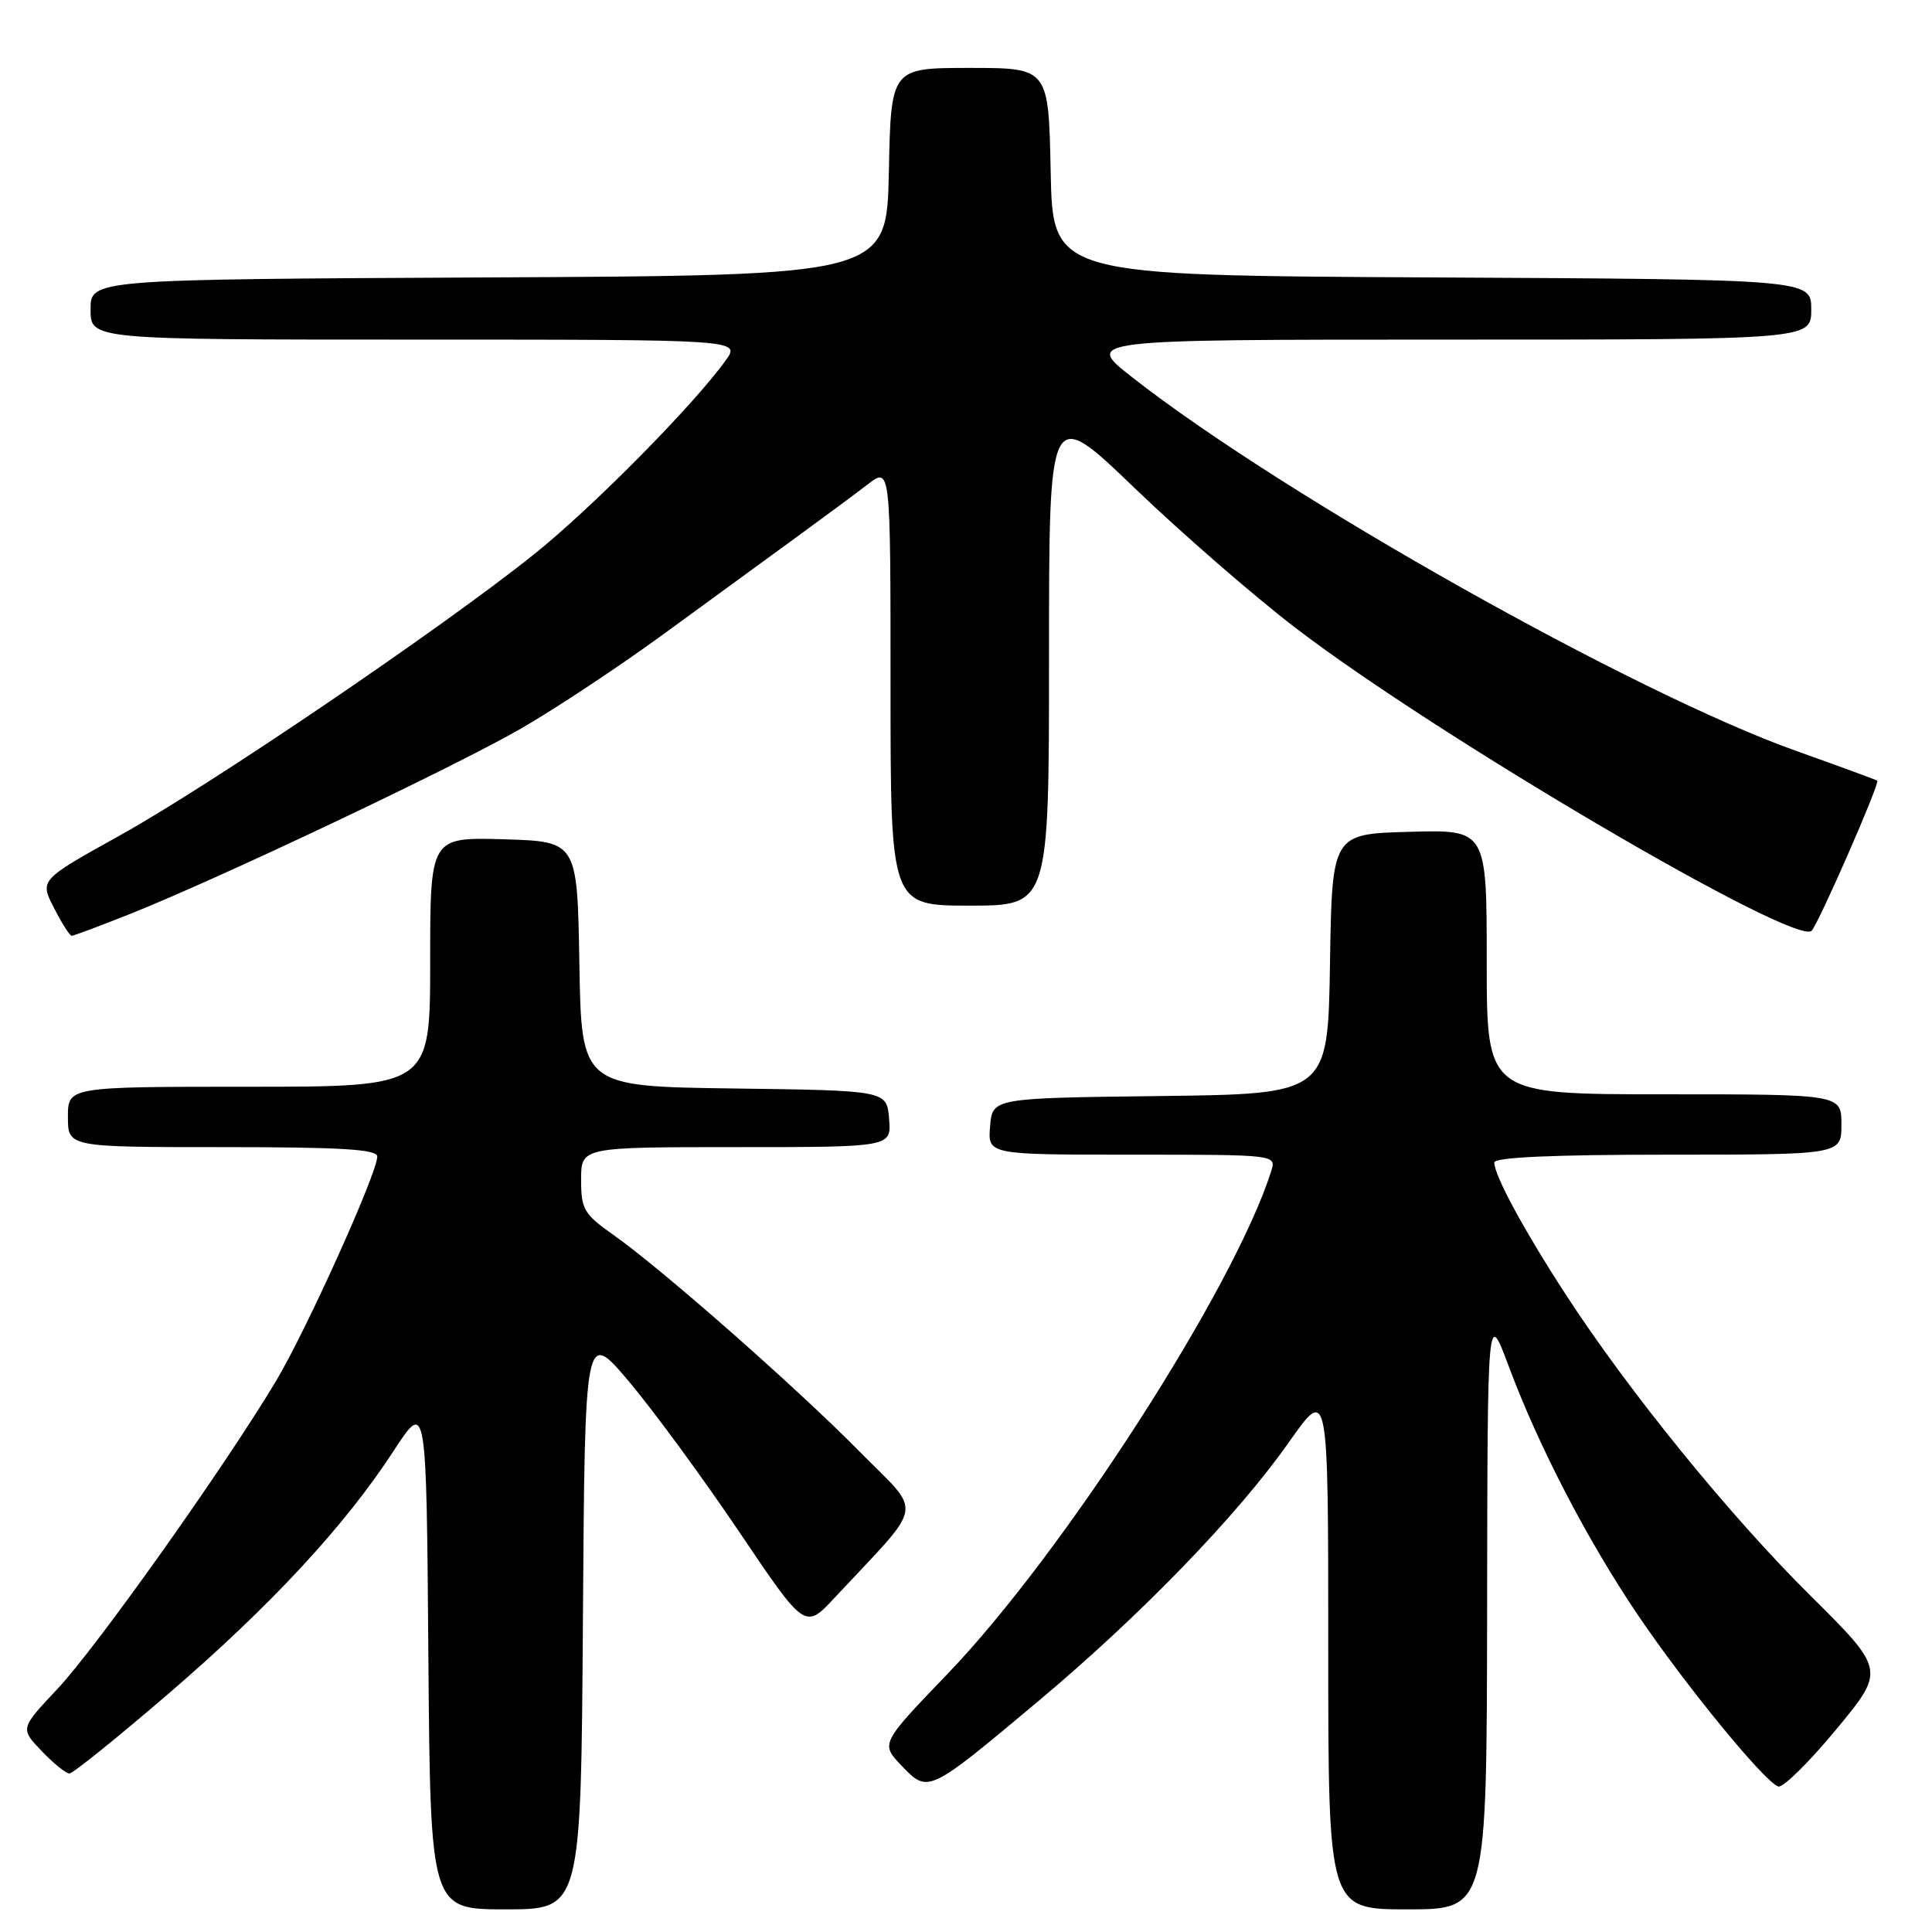 <?xml version="1.0" encoding="UTF-8" standalone="no"?>
<!DOCTYPE svg PUBLIC "-//W3C//DTD SVG 1.1//EN" "http://www.w3.org/Graphics/SVG/1.1/DTD/svg11.dtd" >
<svg xmlns="http://www.w3.org/2000/svg" xmlns:xlink="http://www.w3.org/1999/xlink" version="1.1" viewBox="0 0 256 256">
 <g >
 <path fill="currentColor"
d=" M 77.24 214.56 C 77.50 176.13 77.50 176.13 83.39 183.12 C 86.63 186.97 93.19 195.92 97.97 203.01 C 106.67 215.92 106.67 215.92 110.59 211.71 C 122.68 198.76 122.31 200.87 113.96 192.40 C 105.54 183.86 87.73 168.18 81.28 163.63 C 77.37 160.88 77.00 160.24 77.00 156.31 C 77.00 152.00 77.00 152.00 97.56 152.00 C 118.12 152.00 118.12 152.00 117.81 148.25 C 117.50 144.50 117.50 144.50 97.27 144.23 C 77.05 143.96 77.05 143.96 76.77 127.73 C 76.50 111.50 76.50 111.50 66.75 111.21 C 57.00 110.93 57.00 110.93 57.00 127.46 C 57.00 144.00 57.00 144.00 33.00 144.00 C 9.00 144.00 9.00 144.00 9.00 148.00 C 9.00 152.00 9.00 152.00 29.50 152.00 C 45.24 152.00 50.00 152.29 49.99 153.25 C 49.98 155.47 40.58 176.30 36.57 183.00 C 29.77 194.36 12.77 218.31 7.63 223.77 C 2.67 229.04 2.67 229.04 5.52 232.02 C 7.09 233.66 8.74 235.00 9.20 235.00 C 9.65 235.00 15.53 230.26 22.26 224.48 C 35.87 212.78 45.69 202.19 52.18 192.22 C 56.50 185.59 56.50 185.59 56.76 219.30 C 57.03 253.00 57.03 253.00 67.00 253.00 C 76.98 253.00 76.98 253.00 77.24 214.56 Z  M 197.05 213.25 C 197.10 173.50 197.10 173.50 199.90 181.00 C 203.88 191.67 210.32 204.07 217.01 213.97 C 223.27 223.24 233.82 236.13 235.63 236.72 C 236.24 236.92 239.69 233.53 243.29 229.18 C 249.82 221.29 249.82 221.29 239.85 211.39 C 229.12 200.75 215.81 184.36 207.45 171.50 C 201.92 162.99 198.00 155.75 198.00 154.04 C 198.00 153.35 205.75 153.00 221.00 153.00 C 244.00 153.00 244.00 153.00 244.00 149.00 C 244.00 145.00 244.00 145.00 220.50 145.00 C 197.00 145.00 197.00 145.00 197.00 127.47 C 197.00 109.93 197.00 109.93 186.75 110.22 C 176.50 110.50 176.50 110.50 176.23 127.73 C 175.95 144.96 175.95 144.96 153.73 145.23 C 131.50 145.50 131.50 145.50 131.19 149.25 C 130.88 153.00 130.88 153.00 150.01 153.00 C 169.13 153.00 169.13 153.00 168.44 155.19 C 163.53 170.67 140.87 205.86 125.58 221.77 C 116.67 231.04 116.67 231.04 119.48 233.98 C 122.99 237.64 122.97 237.65 137.50 225.48 C 151.14 214.06 164.01 200.76 170.81 191.07 C 176.00 183.69 176.00 183.69 176.00 218.34 C 176.00 253.00 176.00 253.00 186.50 253.00 C 197.00 253.00 197.00 253.00 197.05 213.25 Z  M 17.22 121.11 C 29.14 116.36 60.21 101.63 69.07 96.52 C 73.61 93.90 82.03 88.32 87.78 84.13 C 93.53 79.93 101.32 74.25 105.09 71.50 C 108.87 68.75 113.32 65.46 114.98 64.18 C 118.00 61.86 118.00 61.86 118.00 90.93 C 118.00 120.00 118.00 120.00 128.50 120.00 C 139.00 120.00 139.00 120.00 139.00 86.89 C 139.00 53.77 139.00 53.77 150.31 64.64 C 156.52 70.61 166.13 78.96 171.65 83.19 C 190.41 97.56 237.97 125.46 240.05 123.33 C 240.98 122.37 249.12 103.77 248.75 103.45 C 248.61 103.33 243.78 101.56 238.00 99.50 C 216.61 91.89 170.15 65.75 150.07 50.03 C 143.64 45.00 143.64 45.00 191.82 45.00 C 240.00 45.00 240.00 45.00 240.00 41.01 C 240.00 37.02 240.00 37.02 189.75 36.76 C 139.50 36.50 139.50 36.50 139.22 22.75 C 138.94 9.00 138.94 9.00 128.50 9.00 C 118.06 9.00 118.06 9.00 117.78 22.75 C 117.50 36.50 117.50 36.50 64.75 36.76 C 12.00 37.02 12.00 37.02 12.00 41.01 C 12.00 45.00 12.00 45.00 55.07 45.00 C 98.14 45.00 98.14 45.00 96.16 47.75 C 91.91 53.68 78.43 67.32 70.72 73.48 C 58.53 83.24 27.90 104.03 15.88 110.70 C 5.25 116.61 5.25 116.61 7.15 120.30 C 8.19 122.34 9.25 124.00 9.50 124.00 C 9.75 124.00 13.22 122.70 17.22 121.11 Z "/>
</g>
</svg>